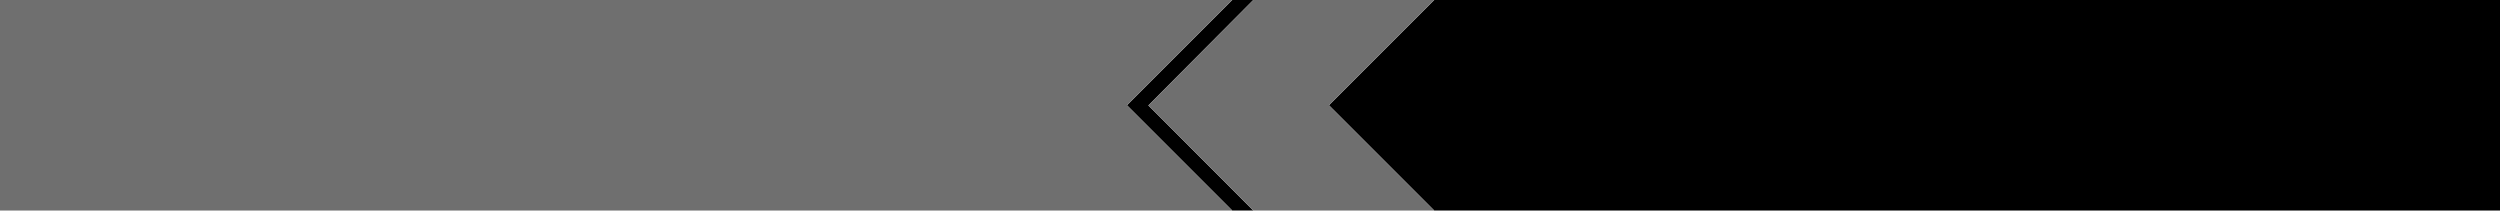 <?xml version="1.0" encoding="UTF-8" standalone="no"?>
<svg xmlns:xlink="http://www.w3.org/1999/xlink" height="64.0px" width="760.0px" xmlns="http://www.w3.org/2000/svg">
  <g transform="matrix(1.0, 0.0, 0.0, 1.0, 0.0, 0.0)">
    <path d="M436.0 0.0 L760.0 0.0 760.0 64.0 436.0 64.0 405.0 33.0 404.0 32.0 405.0 31.0 436.0 0.0 M381.0 64.0 L374.6 64.0 342.6 32.0 374.6 0.0 381.0 0.0 349.1 32.05 381.0 64.0" fill="#000000" fill-rule="evenodd" stroke="none"/>
    <path d="M436.0 64.0 L381.0 64.0 349.1 32.05 381.0 0.0 436.0 0.0 405.0 31.0 404.0 32.0 405.0 33.0 436.0 64.0 M374.6 64.0 L0.0 64.0 0.0 0.0 374.6 0.0 342.6 32.0 374.6 64.0" fill="#6f6f6f" fill-rule="evenodd" stroke="none"/>
  </g>
</svg>
